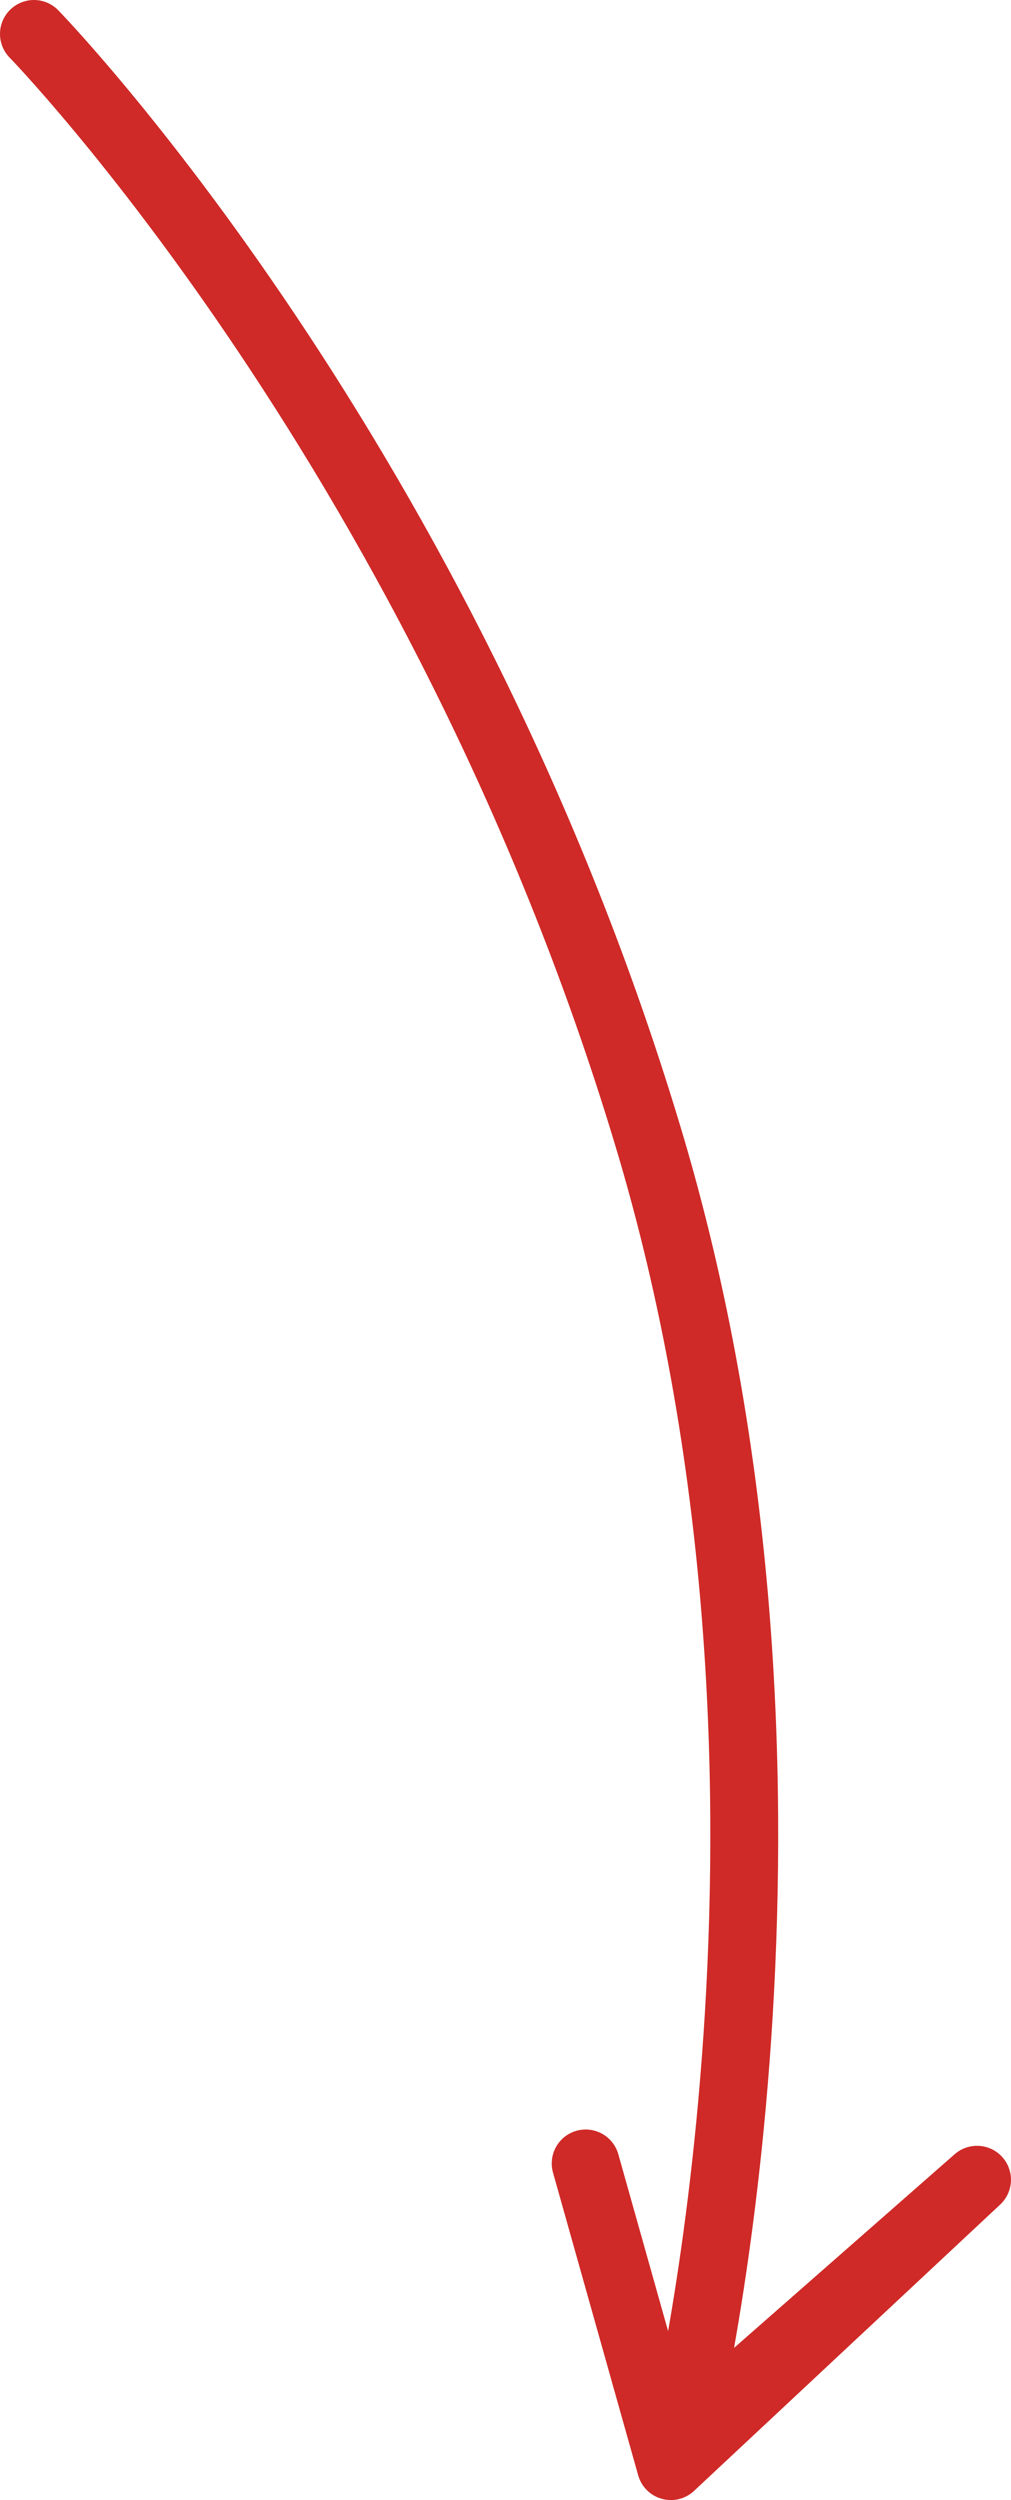 <?xml version="1.0" encoding="utf-8"?>
<!-- Generator: Adobe Illustrator 16.0.0, SVG Export Plug-In . SVG Version: 6.00 Build 0)  -->
<!DOCTYPE svg PUBLIC "-//W3C//DTD SVG 1.1//EN" "http://www.w3.org/Graphics/SVG/1.1/DTD/svg11.dtd">
<svg version="1.1" id="Layer_1" xmlns="http://www.w3.org/2000/svg" xmlns:xlink="http://www.w3.org/1999/xlink" x="0px" y="0px"
	 width="29.793px" height="73.661px" viewBox="61.458 14.118 29.793 73.661" enable-background="new 61.458 14.118 29.793 73.661"
	 xml:space="preserve">
<path fill="none" stroke="#CF2A27" stroke-width="2" stroke-linecap="round" stroke-linejoin="round" stroke-miterlimit="10" d="
	M62.458,15.118c0,0,12.201,12.522,18.209,32.866c5.582,19.01,0.854,38.02,0.854,38.02l8.729-7.662l-9.023,8.438l-2.51-8.918"/>
</svg>
